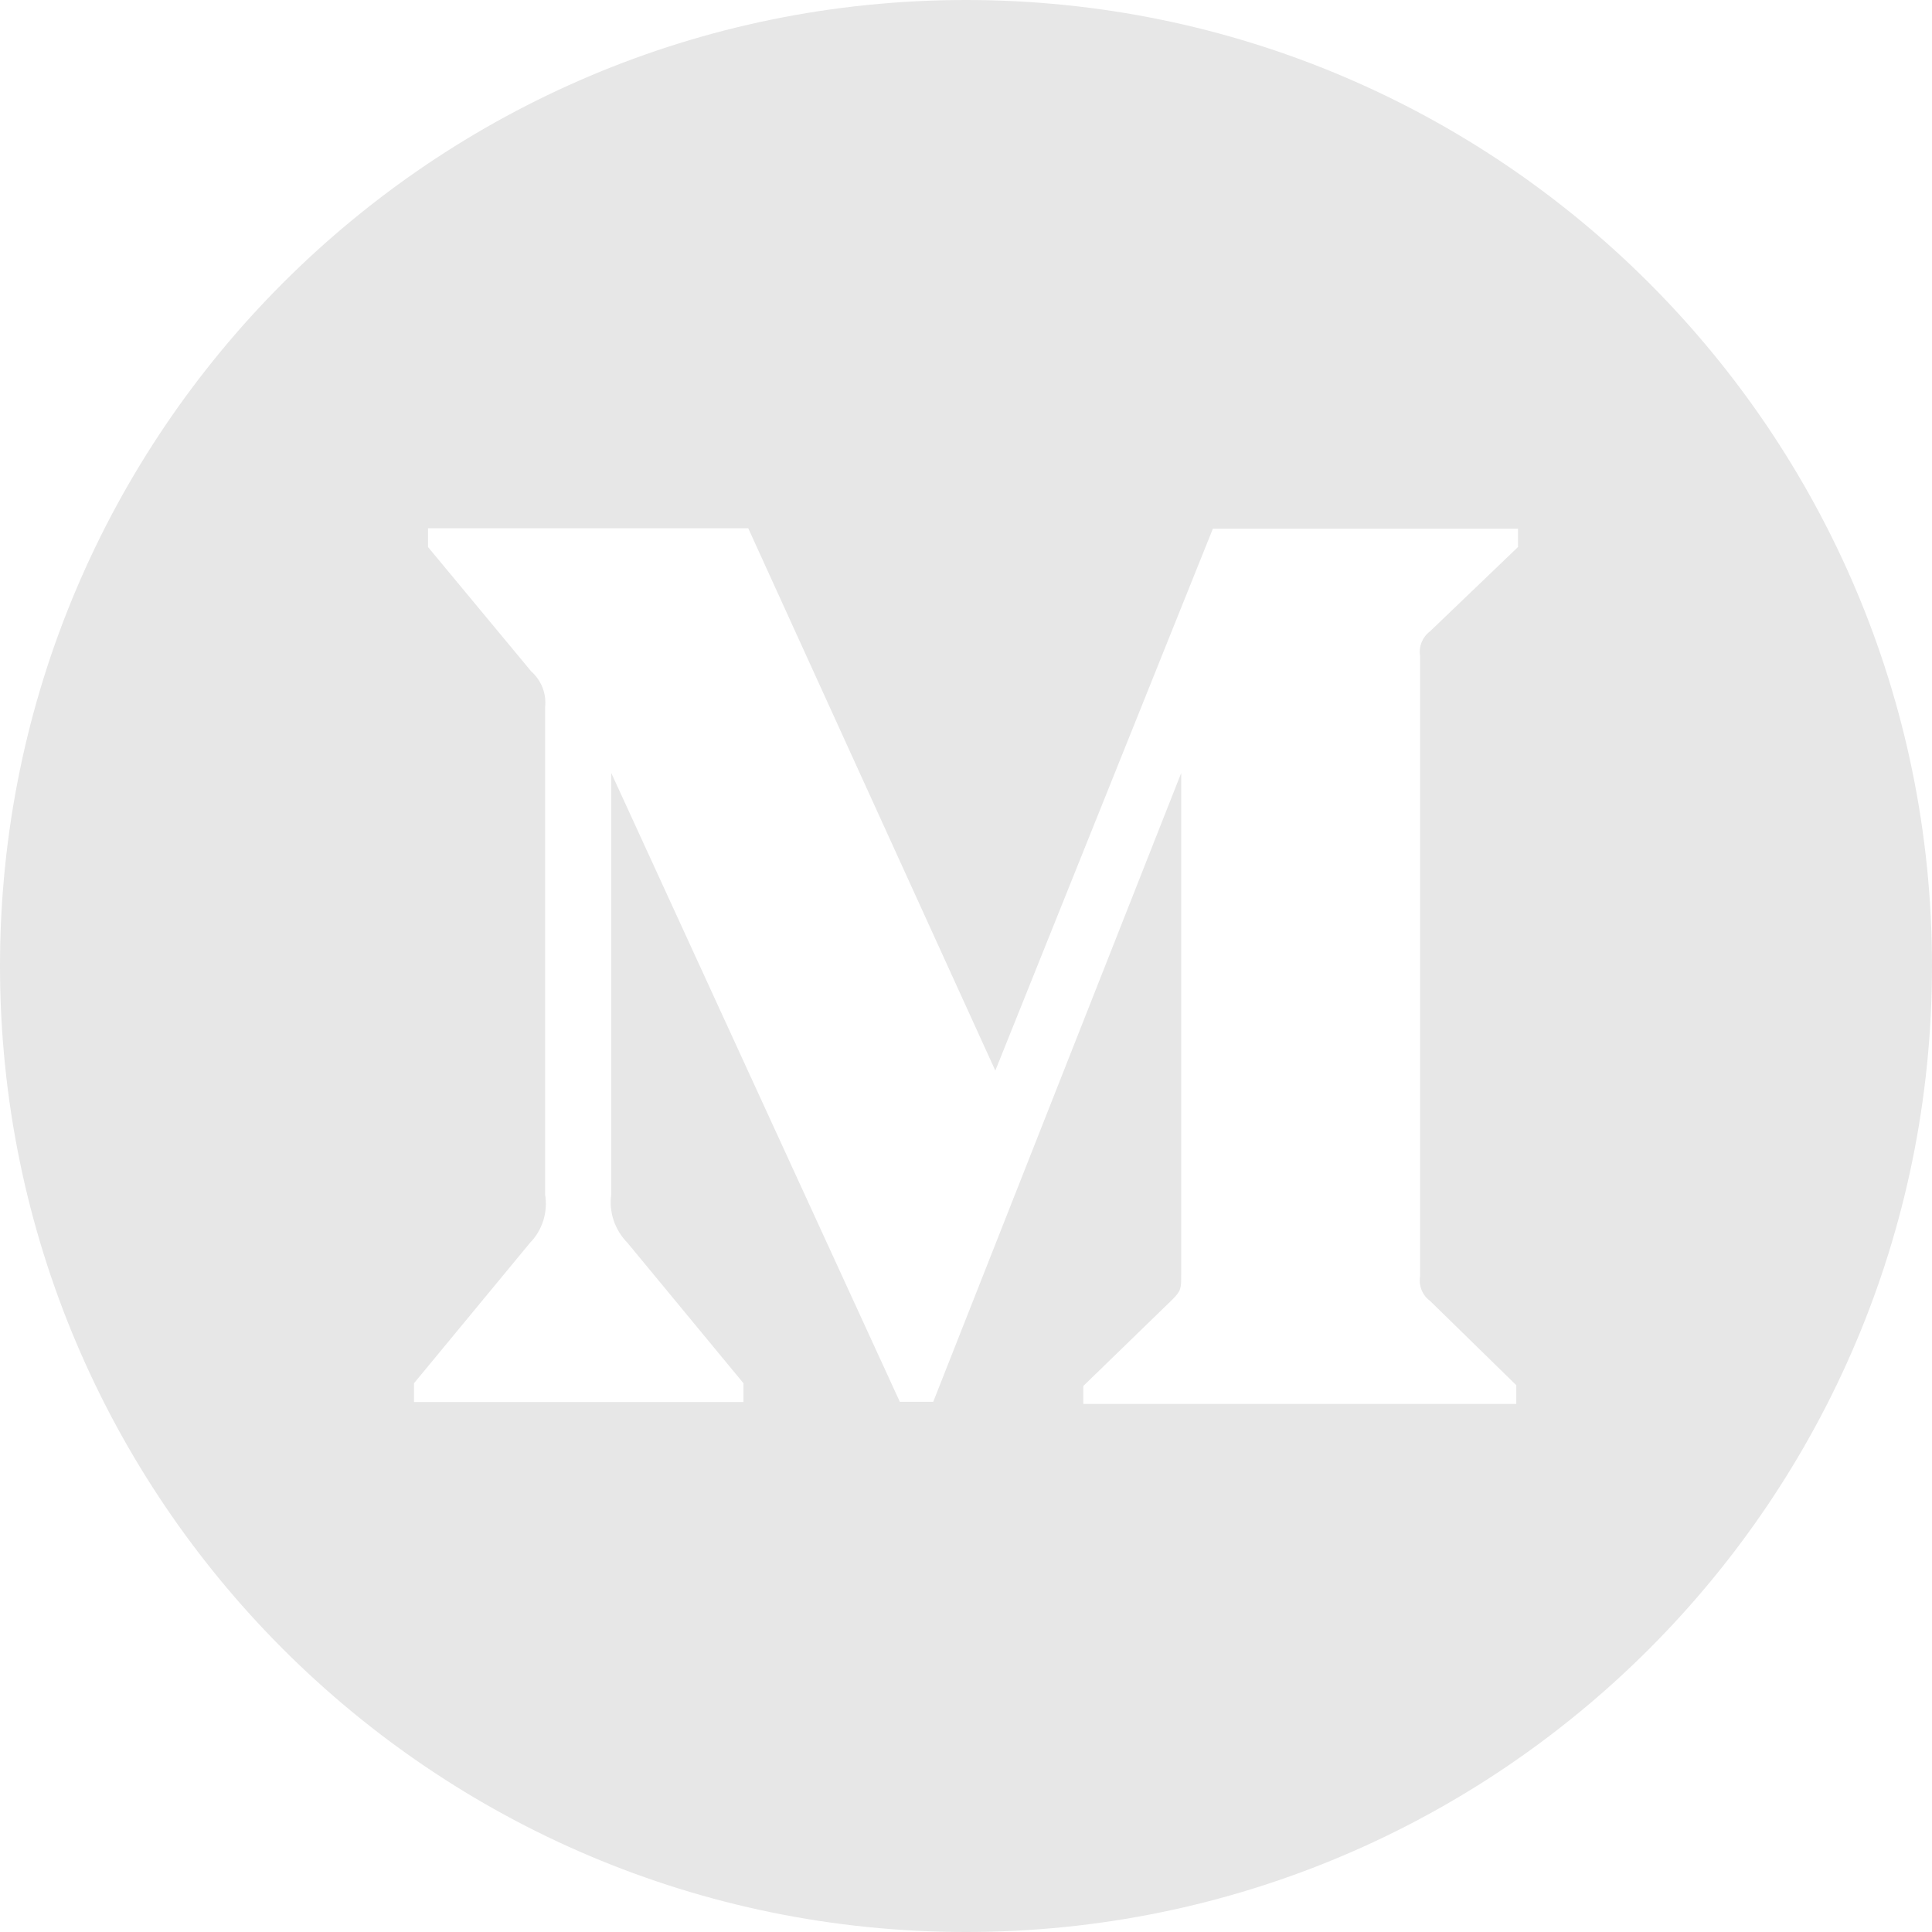 <svg width="28" height="28" viewBox="0 0 28 28" fill="none" xmlns="http://www.w3.org/2000/svg">
<path d="M14 0C6.269 0 0 6.269 0 14C0 21.731 6.269 28 14 28C21.731 28 28 21.731 28 14C28 6.269 21.731 0 14 0ZM22 7.928L20.725 9.15C20.613 9.234 20.559 9.372 20.581 9.506V18.497C20.559 18.634 20.613 18.772 20.725 18.853L21.975 20.075V20.347H15.7V20.087L16.991 18.834C17.119 18.706 17.119 18.669 17.119 18.478V11.203L13.525 20.316H13.041L8.859 11.203V17.312C8.822 17.569 8.912 17.828 9.094 18.012L10.775 20.047V20.319H6V20.047L7.681 18.012C7.77 17.921 7.836 17.81 7.874 17.689C7.912 17.567 7.921 17.438 7.9 17.312V10.25C7.922 10.053 7.847 9.863 7.697 9.728L6.203 7.928V7.656H10.844L14.425 15.516L17.578 7.662H22V7.928Z" fill="#E7E7E7"/>
</svg>
